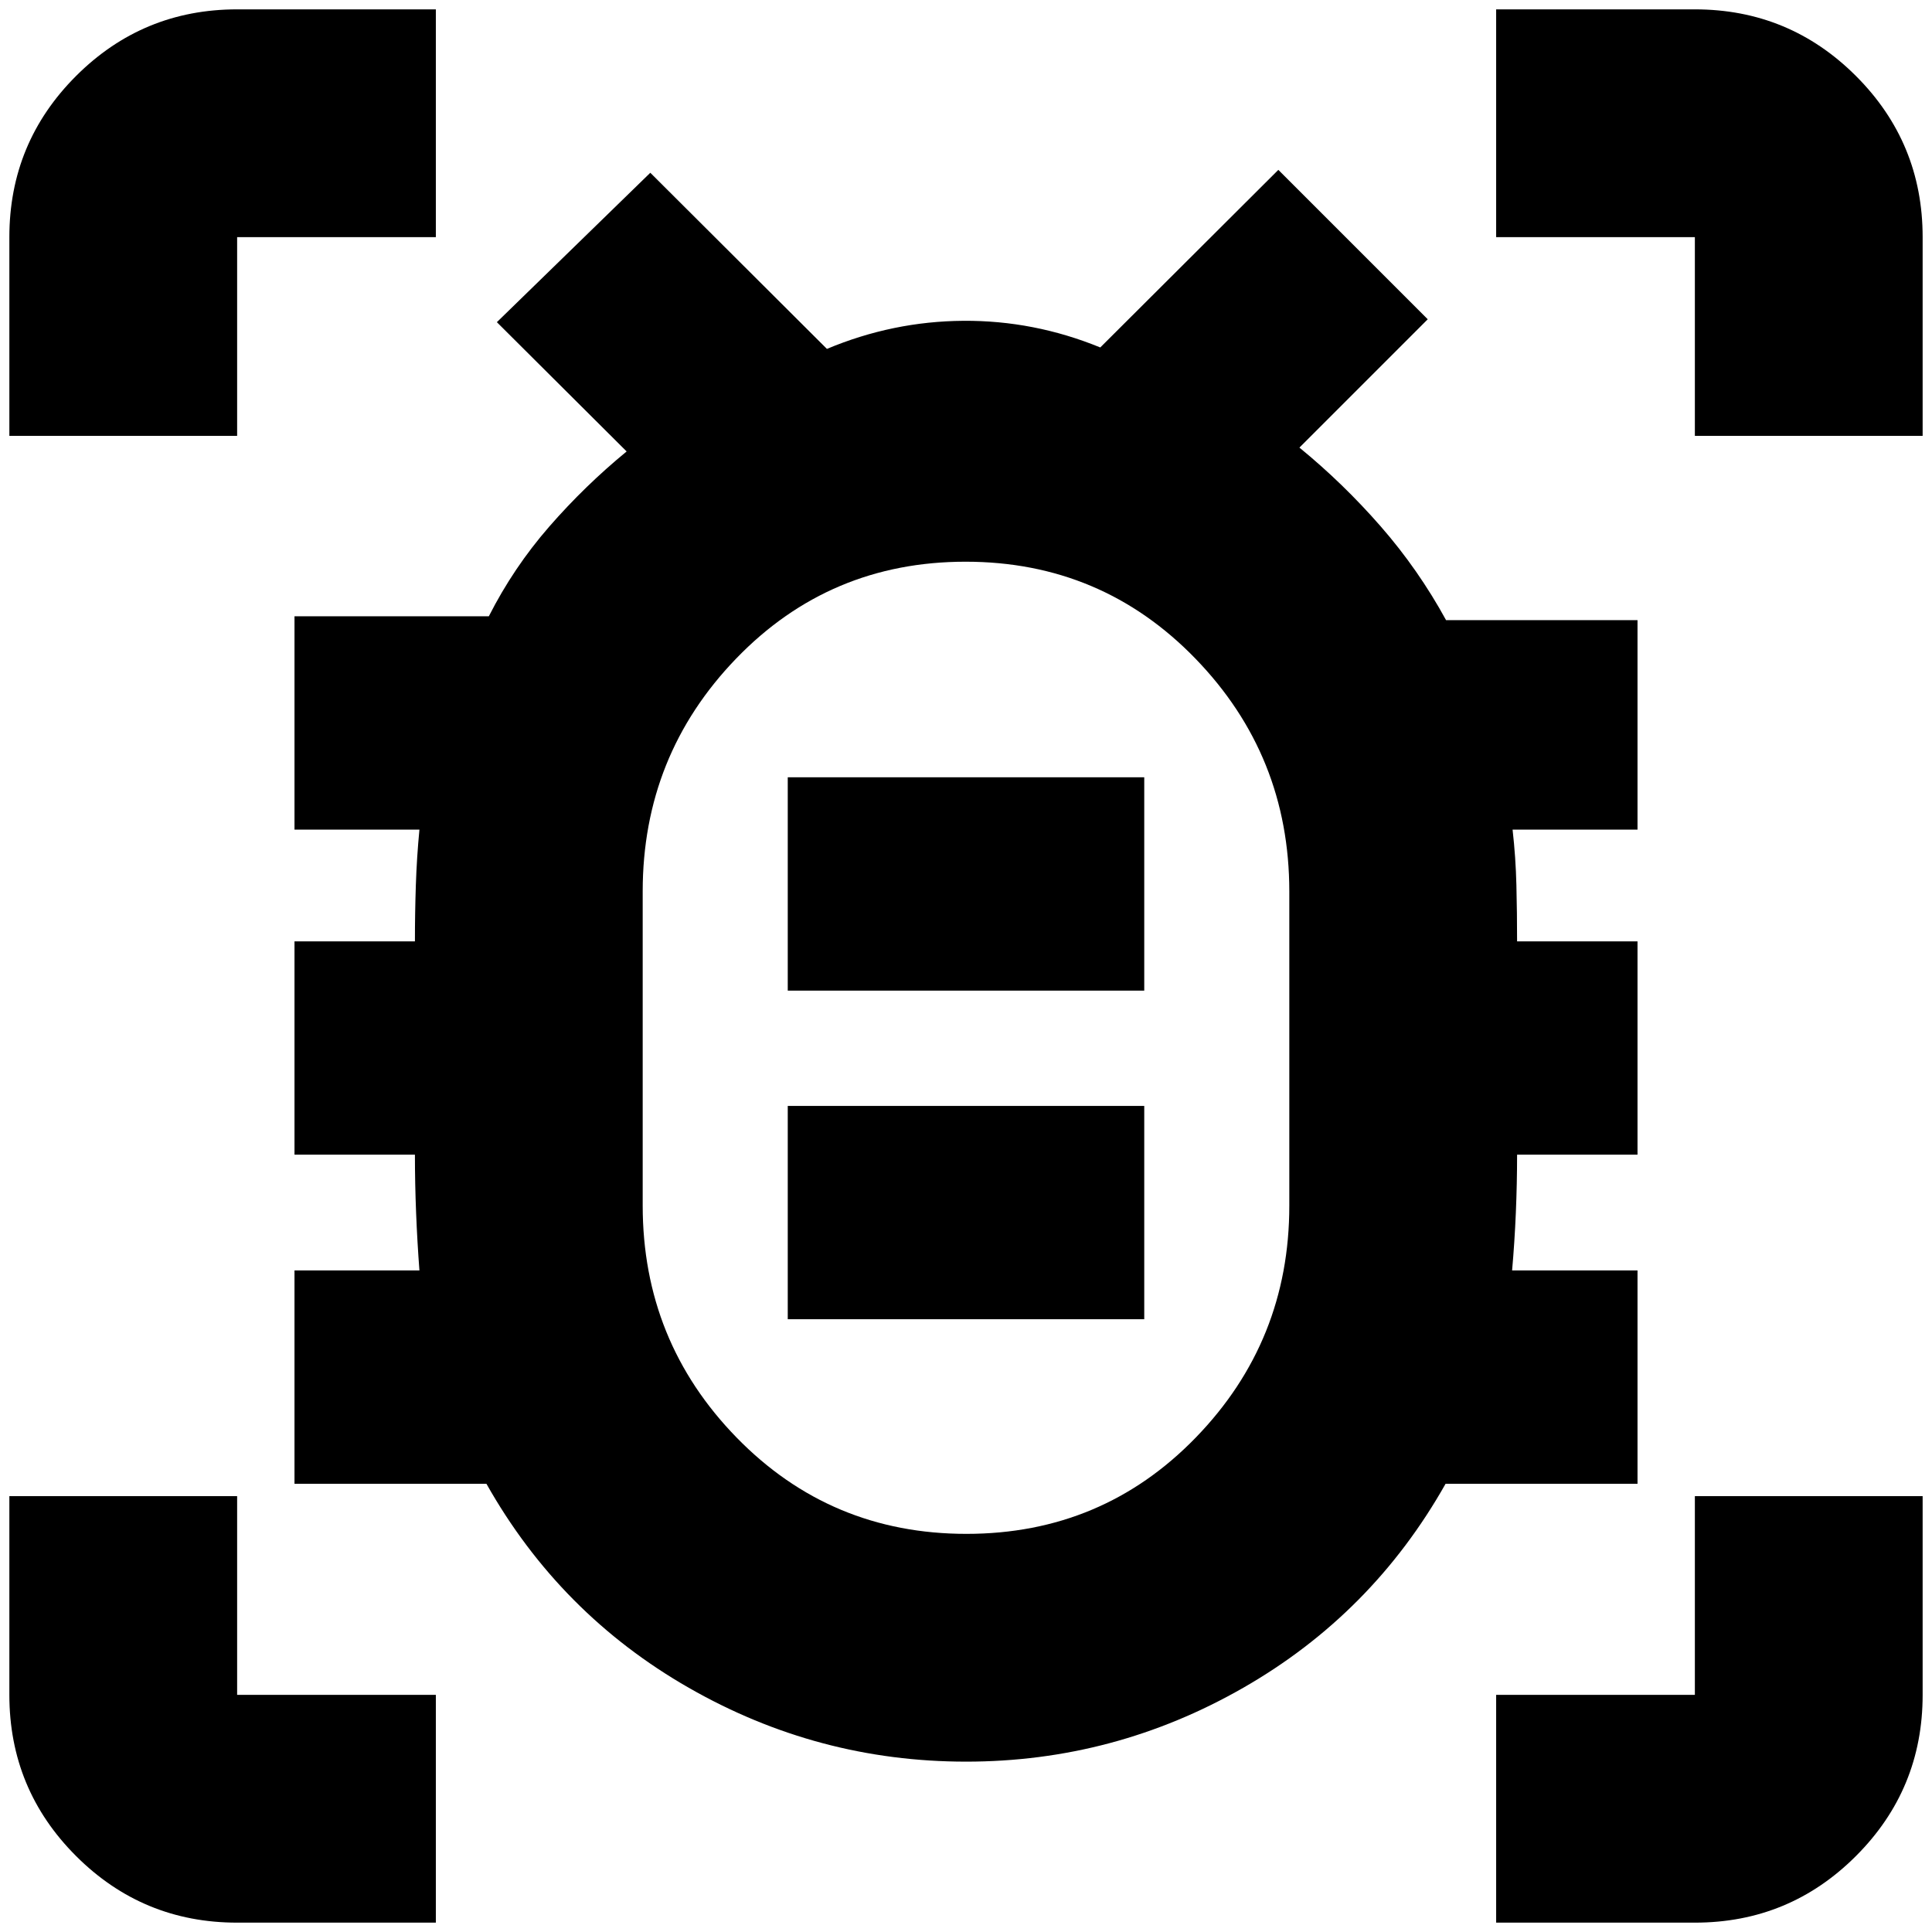<svg xmlns="http://www.w3.org/2000/svg" height="24" viewBox="0 -960 960 960" width="24"><path d="M480.22-197.83q67.54 0 113.99-47.89 46.44-47.89 46.44-115.15v-156.14q0-67.6-46.66-115.74-46.67-48.14-114.21-48.14-67.54 0-113.99 48.13-46.44 48.13-46.44 115.71v156.1q0 67.39 46.66 115.26 46.67 47.86 114.21 47.86Zm-88.79-106.65h177.14v-106H391.43v106Zm0-163.28h177.14v-106H391.43v106ZM480-439.48Zm.01 354.83q-73.68 0-137.76-36.7-64.08-36.69-100.55-101.37h-95.37v-106h62.08q-1.06-13.92-1.65-28.6-.59-14.68-.59-28.92h-59.84v-106h59.84q0-14 .46-27.92.46-13.92 1.78-27.6h-62.08v-106h96.56q12.28-24.2 30.02-44.56 17.74-20.35 38.46-37.35l-64.48-64.24 76.24-74.24 87.76 87.52q32.74-13.72 67.8-13.96 35.07-.24 68.03 13.24l88.48-88.24 74.23 74.24-63.76 63.76q21.68 17.72 40.4 39.16 18.71 21.43 32.47 46.58h95.13v104.09h-62.08q1.56 13.68 1.9 27.6.34 13.92.34 27.92h59.84v106h-59.84q0 14.24-.62 28.88-.62 14.64-1.86 28.64h62.32v106H718.3q-36.47 64.68-100.54 101.37-64.06 36.7-137.75 36.7ZM4.65-743.43v-98.74q0-46.93 33.12-80.06 33.13-33.12 80.06-33.12h98.74v113.18h-98.74v98.74H4.65ZM216.57-4.65h-98.74q-46.93 0-80.06-33.12Q4.65-70.9 4.65-117.83v-98.74h113.18v98.74h98.74V-4.65Zm526.86 0v-113.18h98.74v-98.74h113.18v98.74q0 46.93-33.12 80.06Q889.1-4.65 842.17-4.65h-98.74Zm98.74-738.78v-98.74h-98.74v-113.18h98.74q46.93 0 80.06 33.12 33.12 33.13 33.12 80.06v98.74H842.17Z"/></svg>